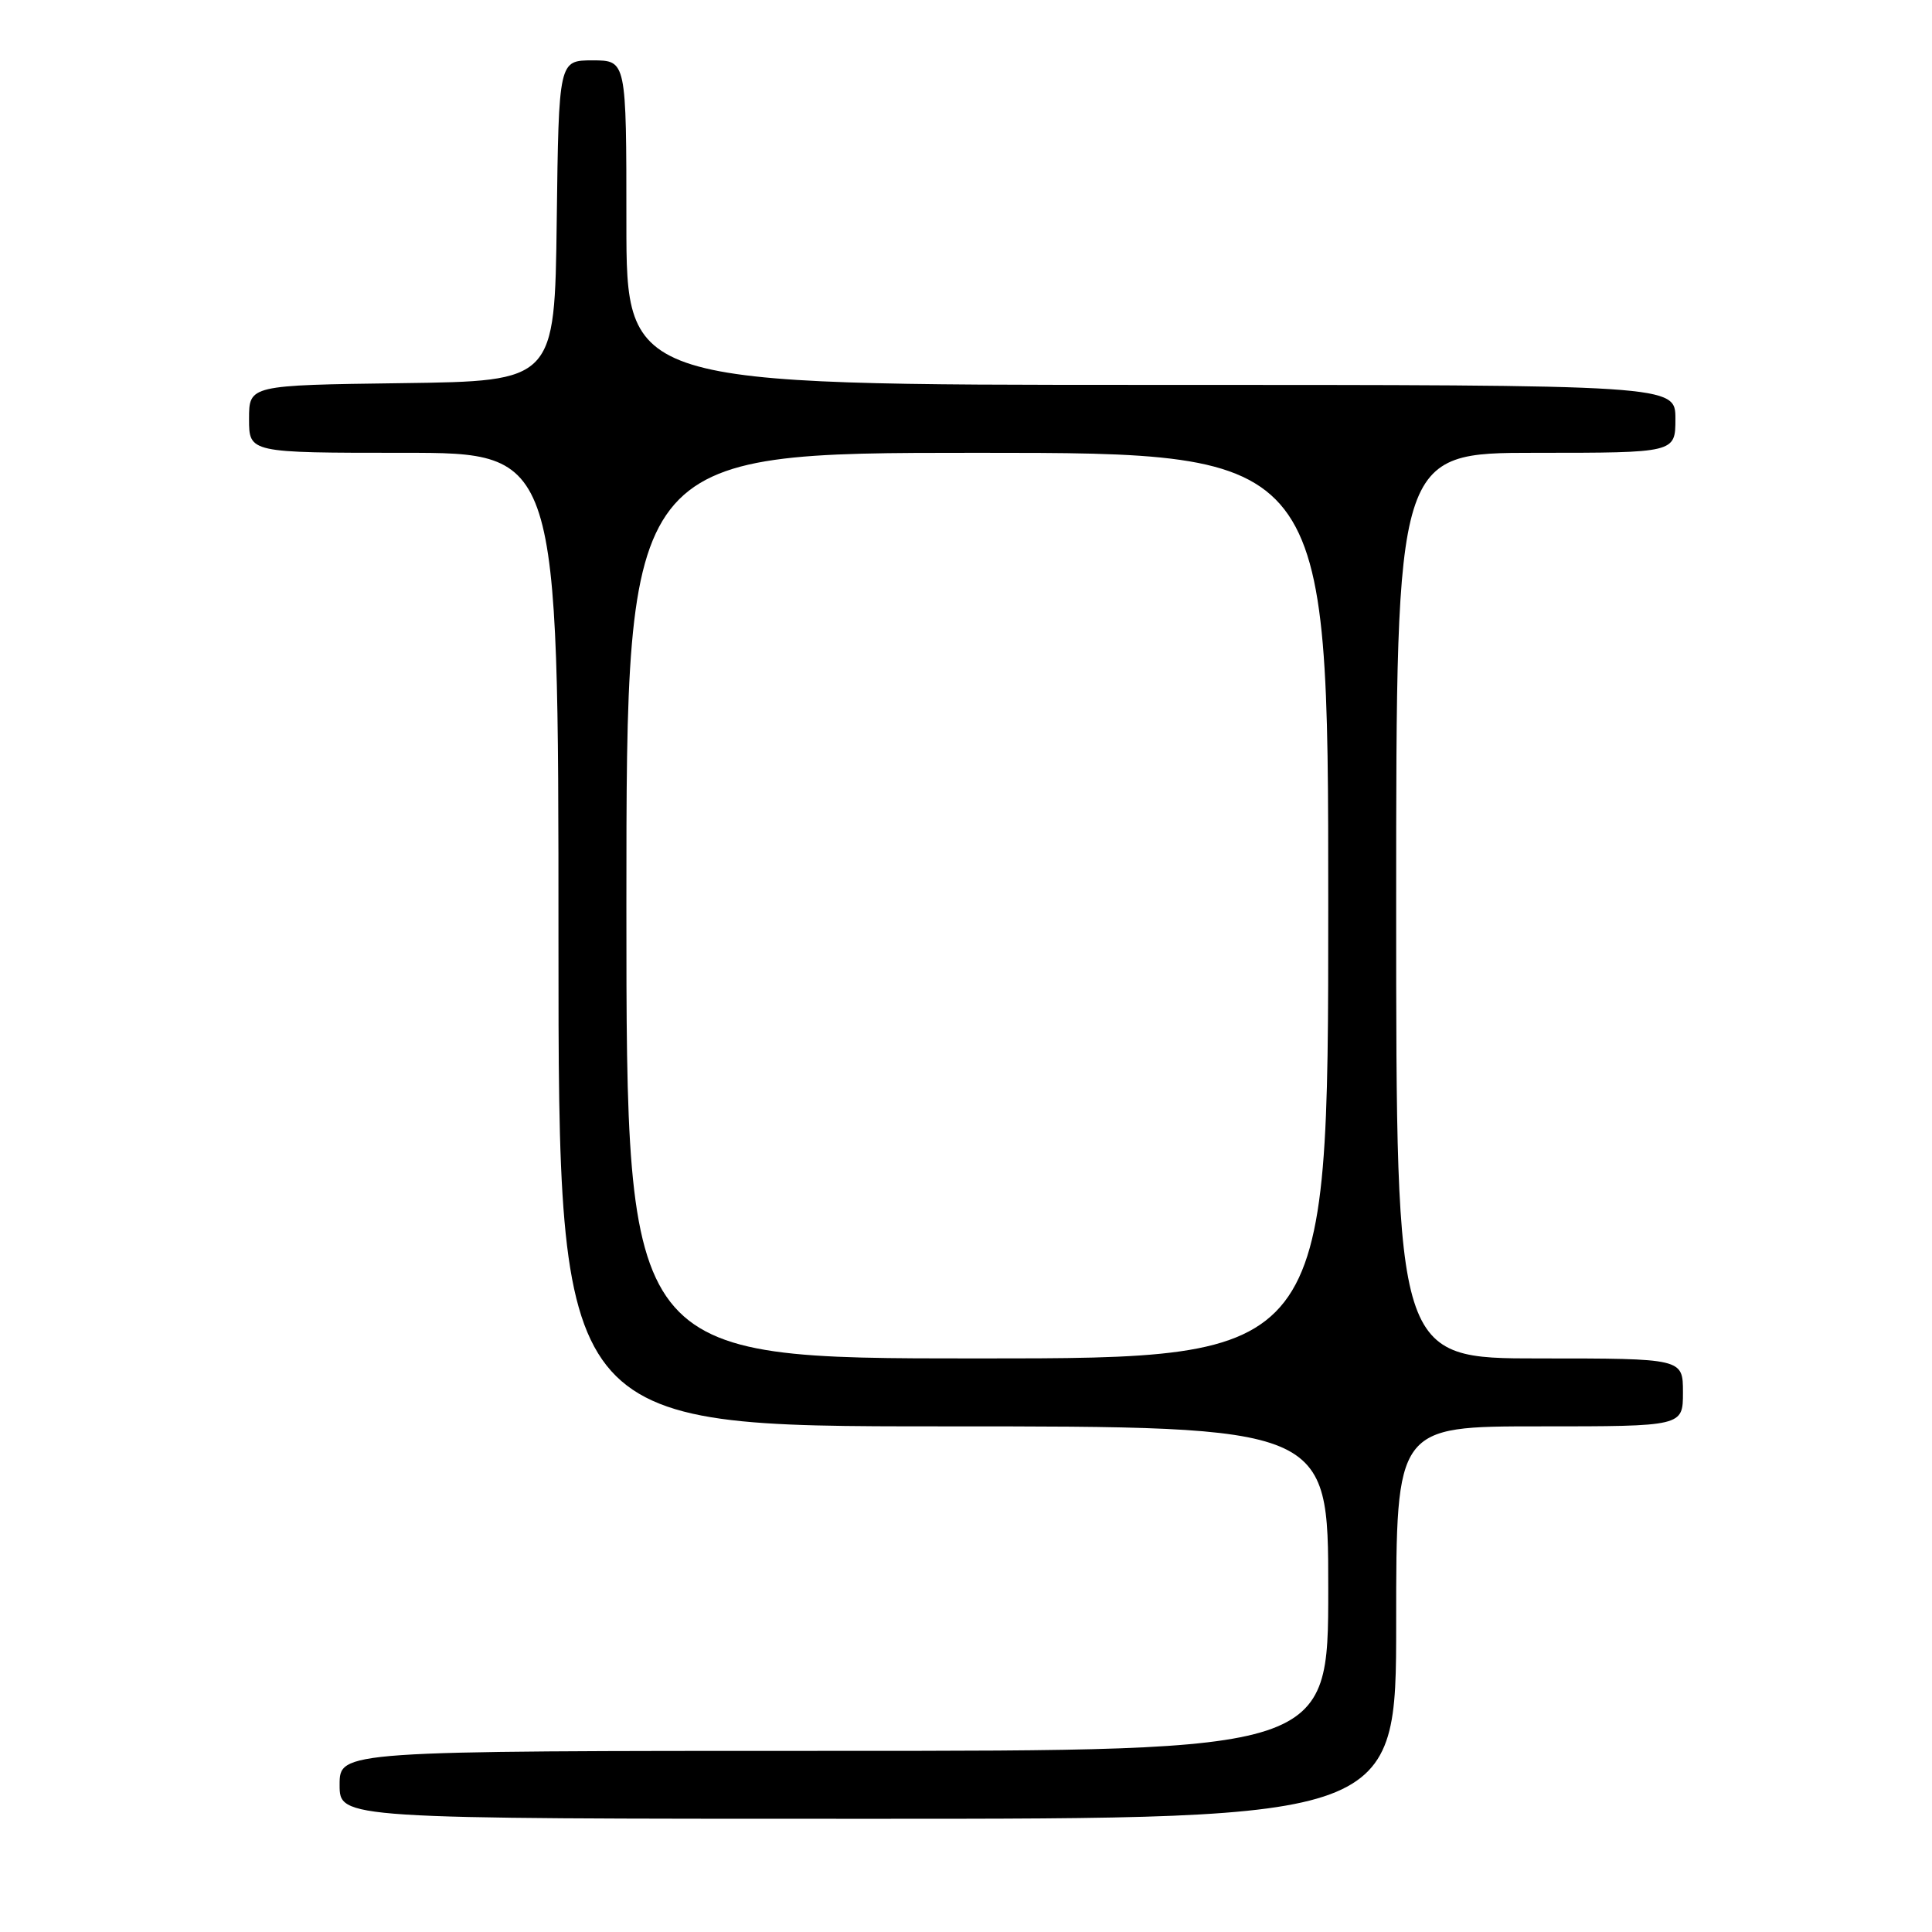 <?xml version="1.0" encoding="UTF-8" standalone="no"?>
<!DOCTYPE svg PUBLIC "-//W3C//DTD SVG 1.1//EN" "http://www.w3.org/Graphics/SVG/1.1/DTD/svg11.dtd" >
<svg xmlns="http://www.w3.org/2000/svg" xmlns:xlink="http://www.w3.org/1999/xlink" version="1.1" viewBox="0 0 256 256">
 <g >
 <path fill="currentColor"
d=" M 185.00 215.00 C 185.00 189.00 185.00 189.00 204.00 189.00 C 223.00 189.00 223.00 189.00 223.00 184.50 C 223.00 180.00 223.00 180.00 204.00 180.00 C 185.00 180.00 185.00 180.00 185.00 120.00 C 185.00 60.00 185.00 60.00 203.50 60.00 C 222.00 60.00 222.00 60.00 222.00 55.50 C 222.00 51.00 222.00 51.00 152.50 51.00 C 83.00 51.00 83.00 51.00 83.00 29.50 C 83.00 8.00 83.00 8.00 78.52 8.00 C 74.04 8.00 74.04 8.00 73.77 29.25 C 73.50 50.50 73.50 50.50 53.25 50.77 C 33.00 51.04 33.00 51.04 33.00 55.52 C 33.00 60.00 33.00 60.00 53.50 60.00 C 74.00 60.00 74.00 60.00 74.00 124.50 C 74.00 189.00 74.00 189.00 125.00 189.00 C 176.00 189.00 176.00 189.00 176.00 210.50 C 176.00 232.00 176.00 232.00 110.50 232.00 C 45.00 232.00 45.00 232.00 45.00 236.50 C 45.00 241.00 45.00 241.00 115.00 241.00 C 185.00 241.00 185.00 241.00 185.00 215.00 Z  M 83.00 120.00 C 83.00 60.00 83.00 60.00 129.50 60.00 C 176.00 60.00 176.00 60.00 176.00 120.00 C 176.00 180.00 176.00 180.00 129.50 180.00 C 83.00 180.00 83.00 180.00 83.00 120.00 Z "/>
</g>
</svg>